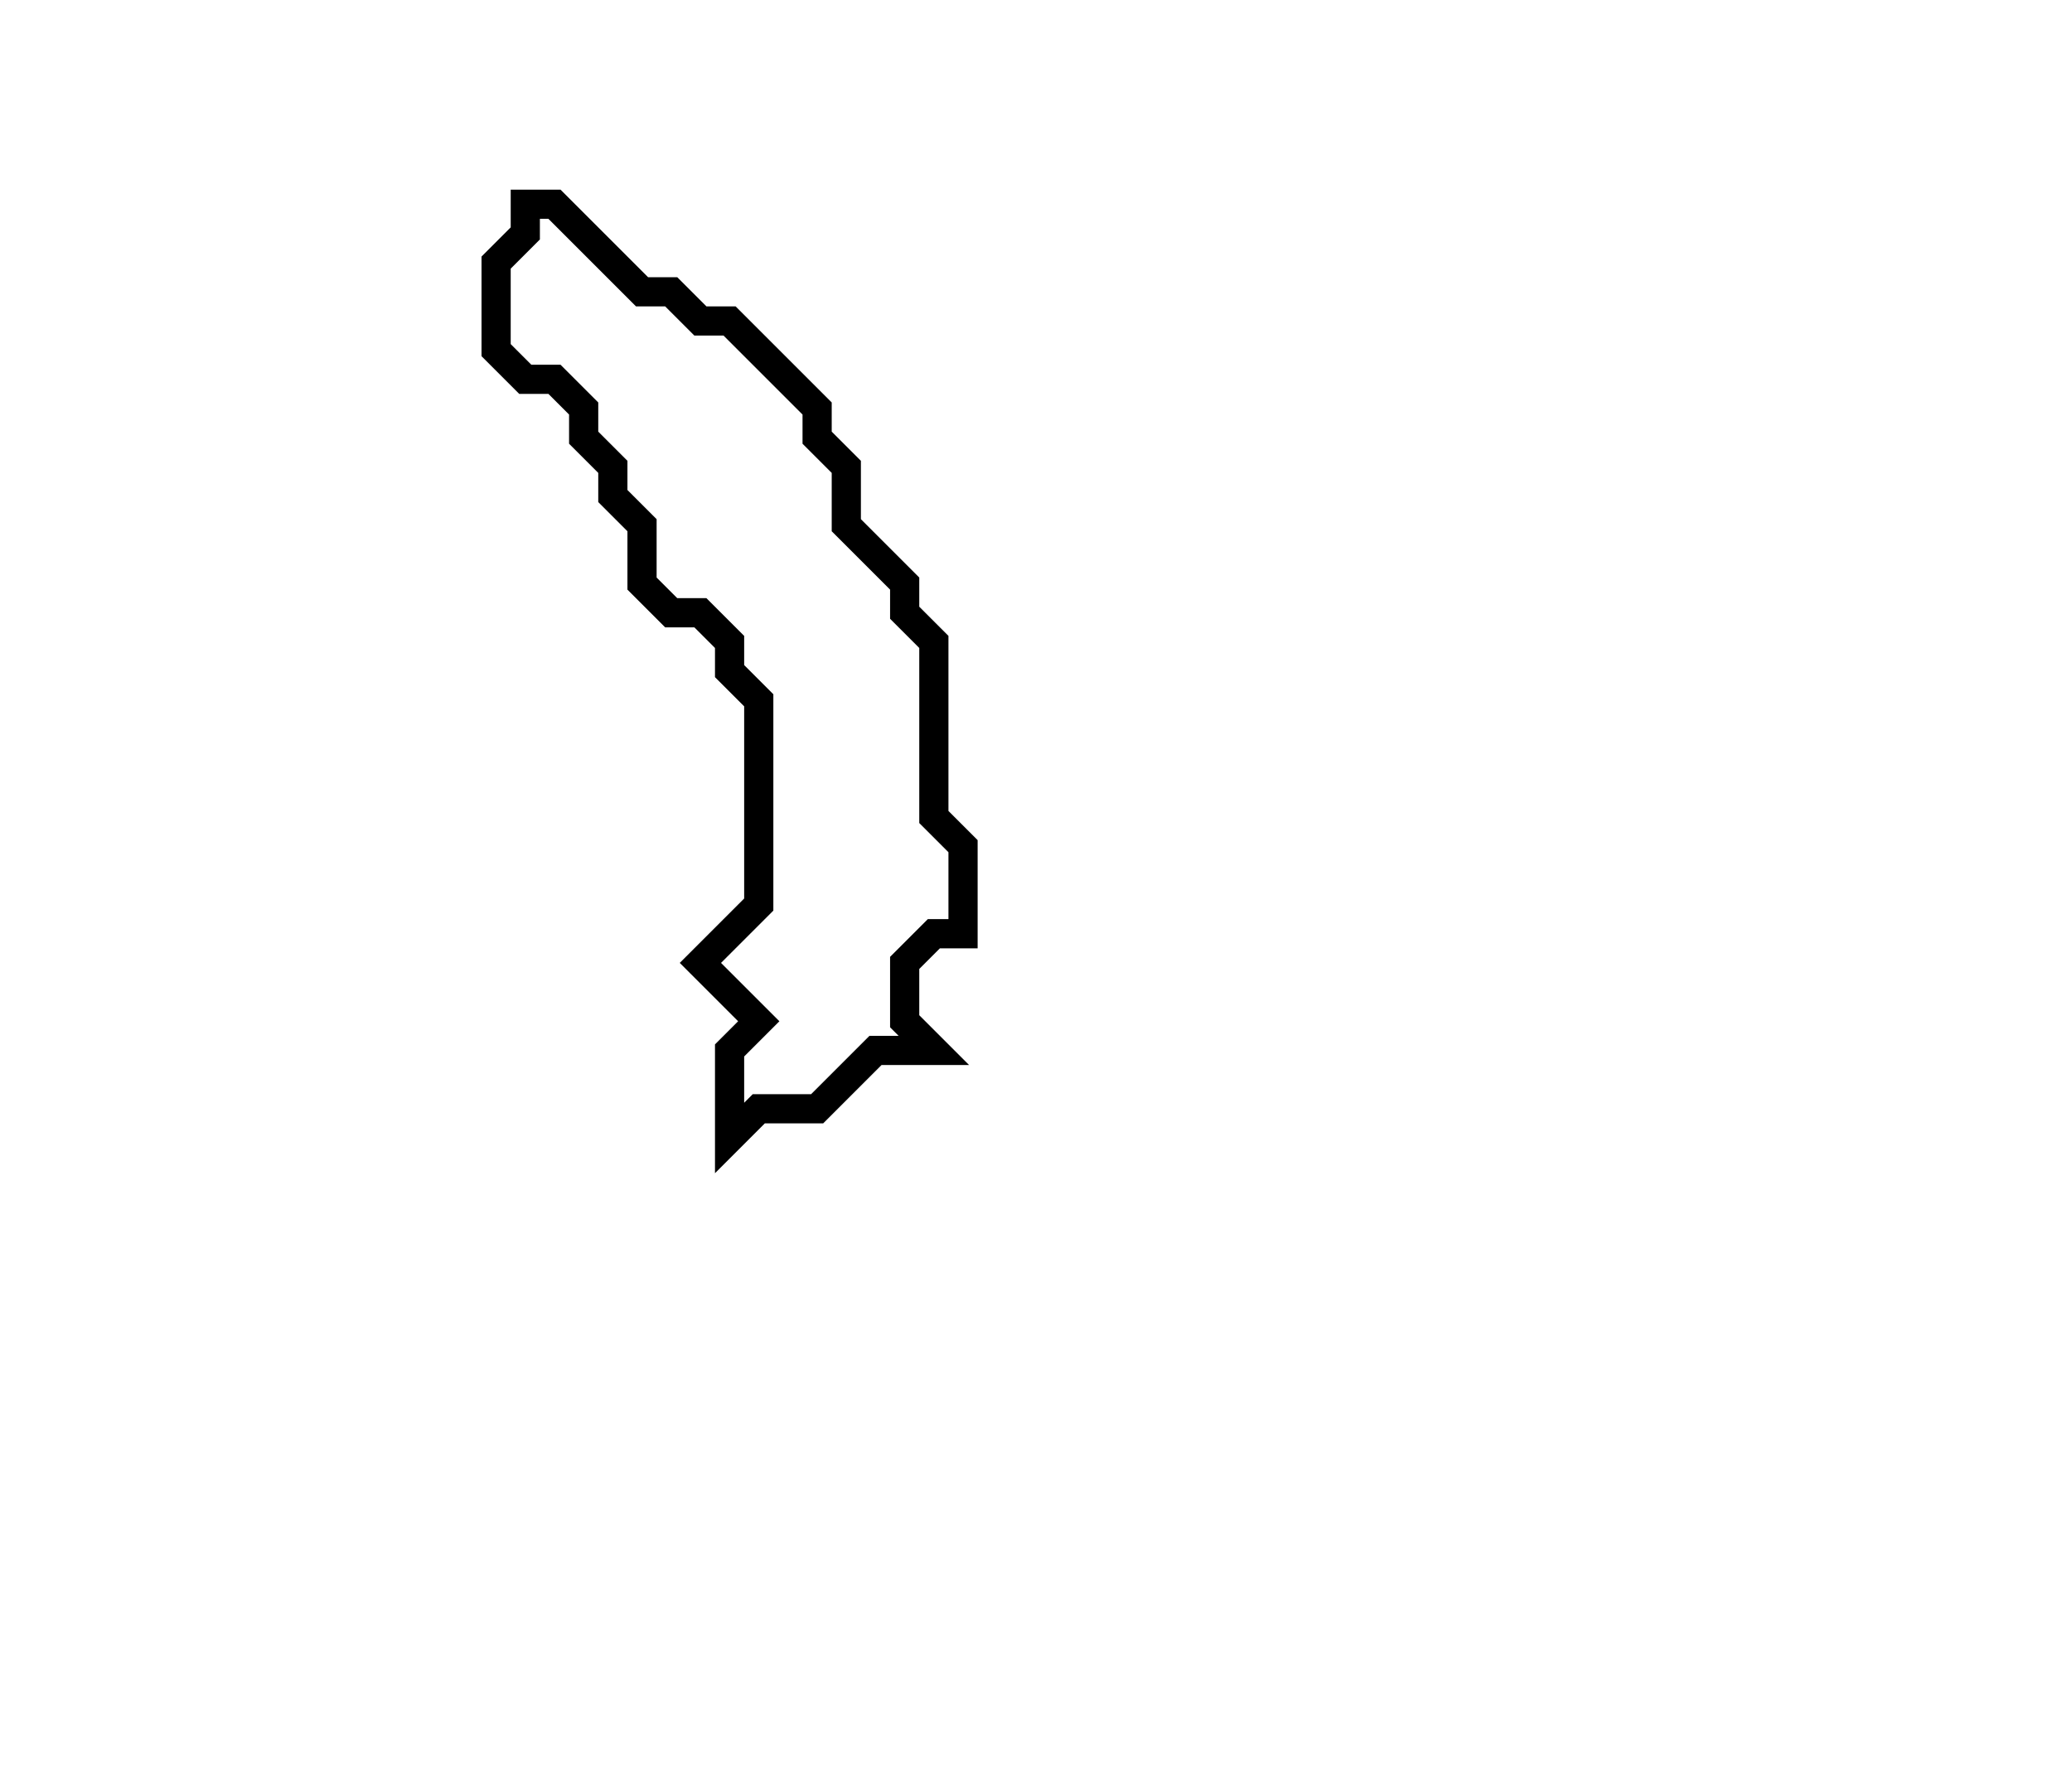 <svg xmlns="http://www.w3.org/2000/svg" width="71" height="61">
  <path d="M 18,7 L 18,8 L 17,9 L 17,12 L 18,13 L 19,13 L 20,14 L 20,15 L 21,16 L 21,17 L 22,18 L 22,20 L 23,21 L 24,21 L 25,22 L 25,23 L 26,24 L 26,31 L 24,33 L 26,35 L 25,36 L 25,39 L 26,38 L 28,38 L 30,36 L 32,36 L 31,35 L 31,33 L 32,32 L 33,32 L 33,29 L 32,28 L 32,22 L 31,21 L 31,20 L 29,18 L 29,16 L 28,15 L 28,14 L 25,11 L 24,11 L 23,10 L 22,10 L 19,7 Z" fill="none" stroke="black" stroke-width="1"/>
</svg>